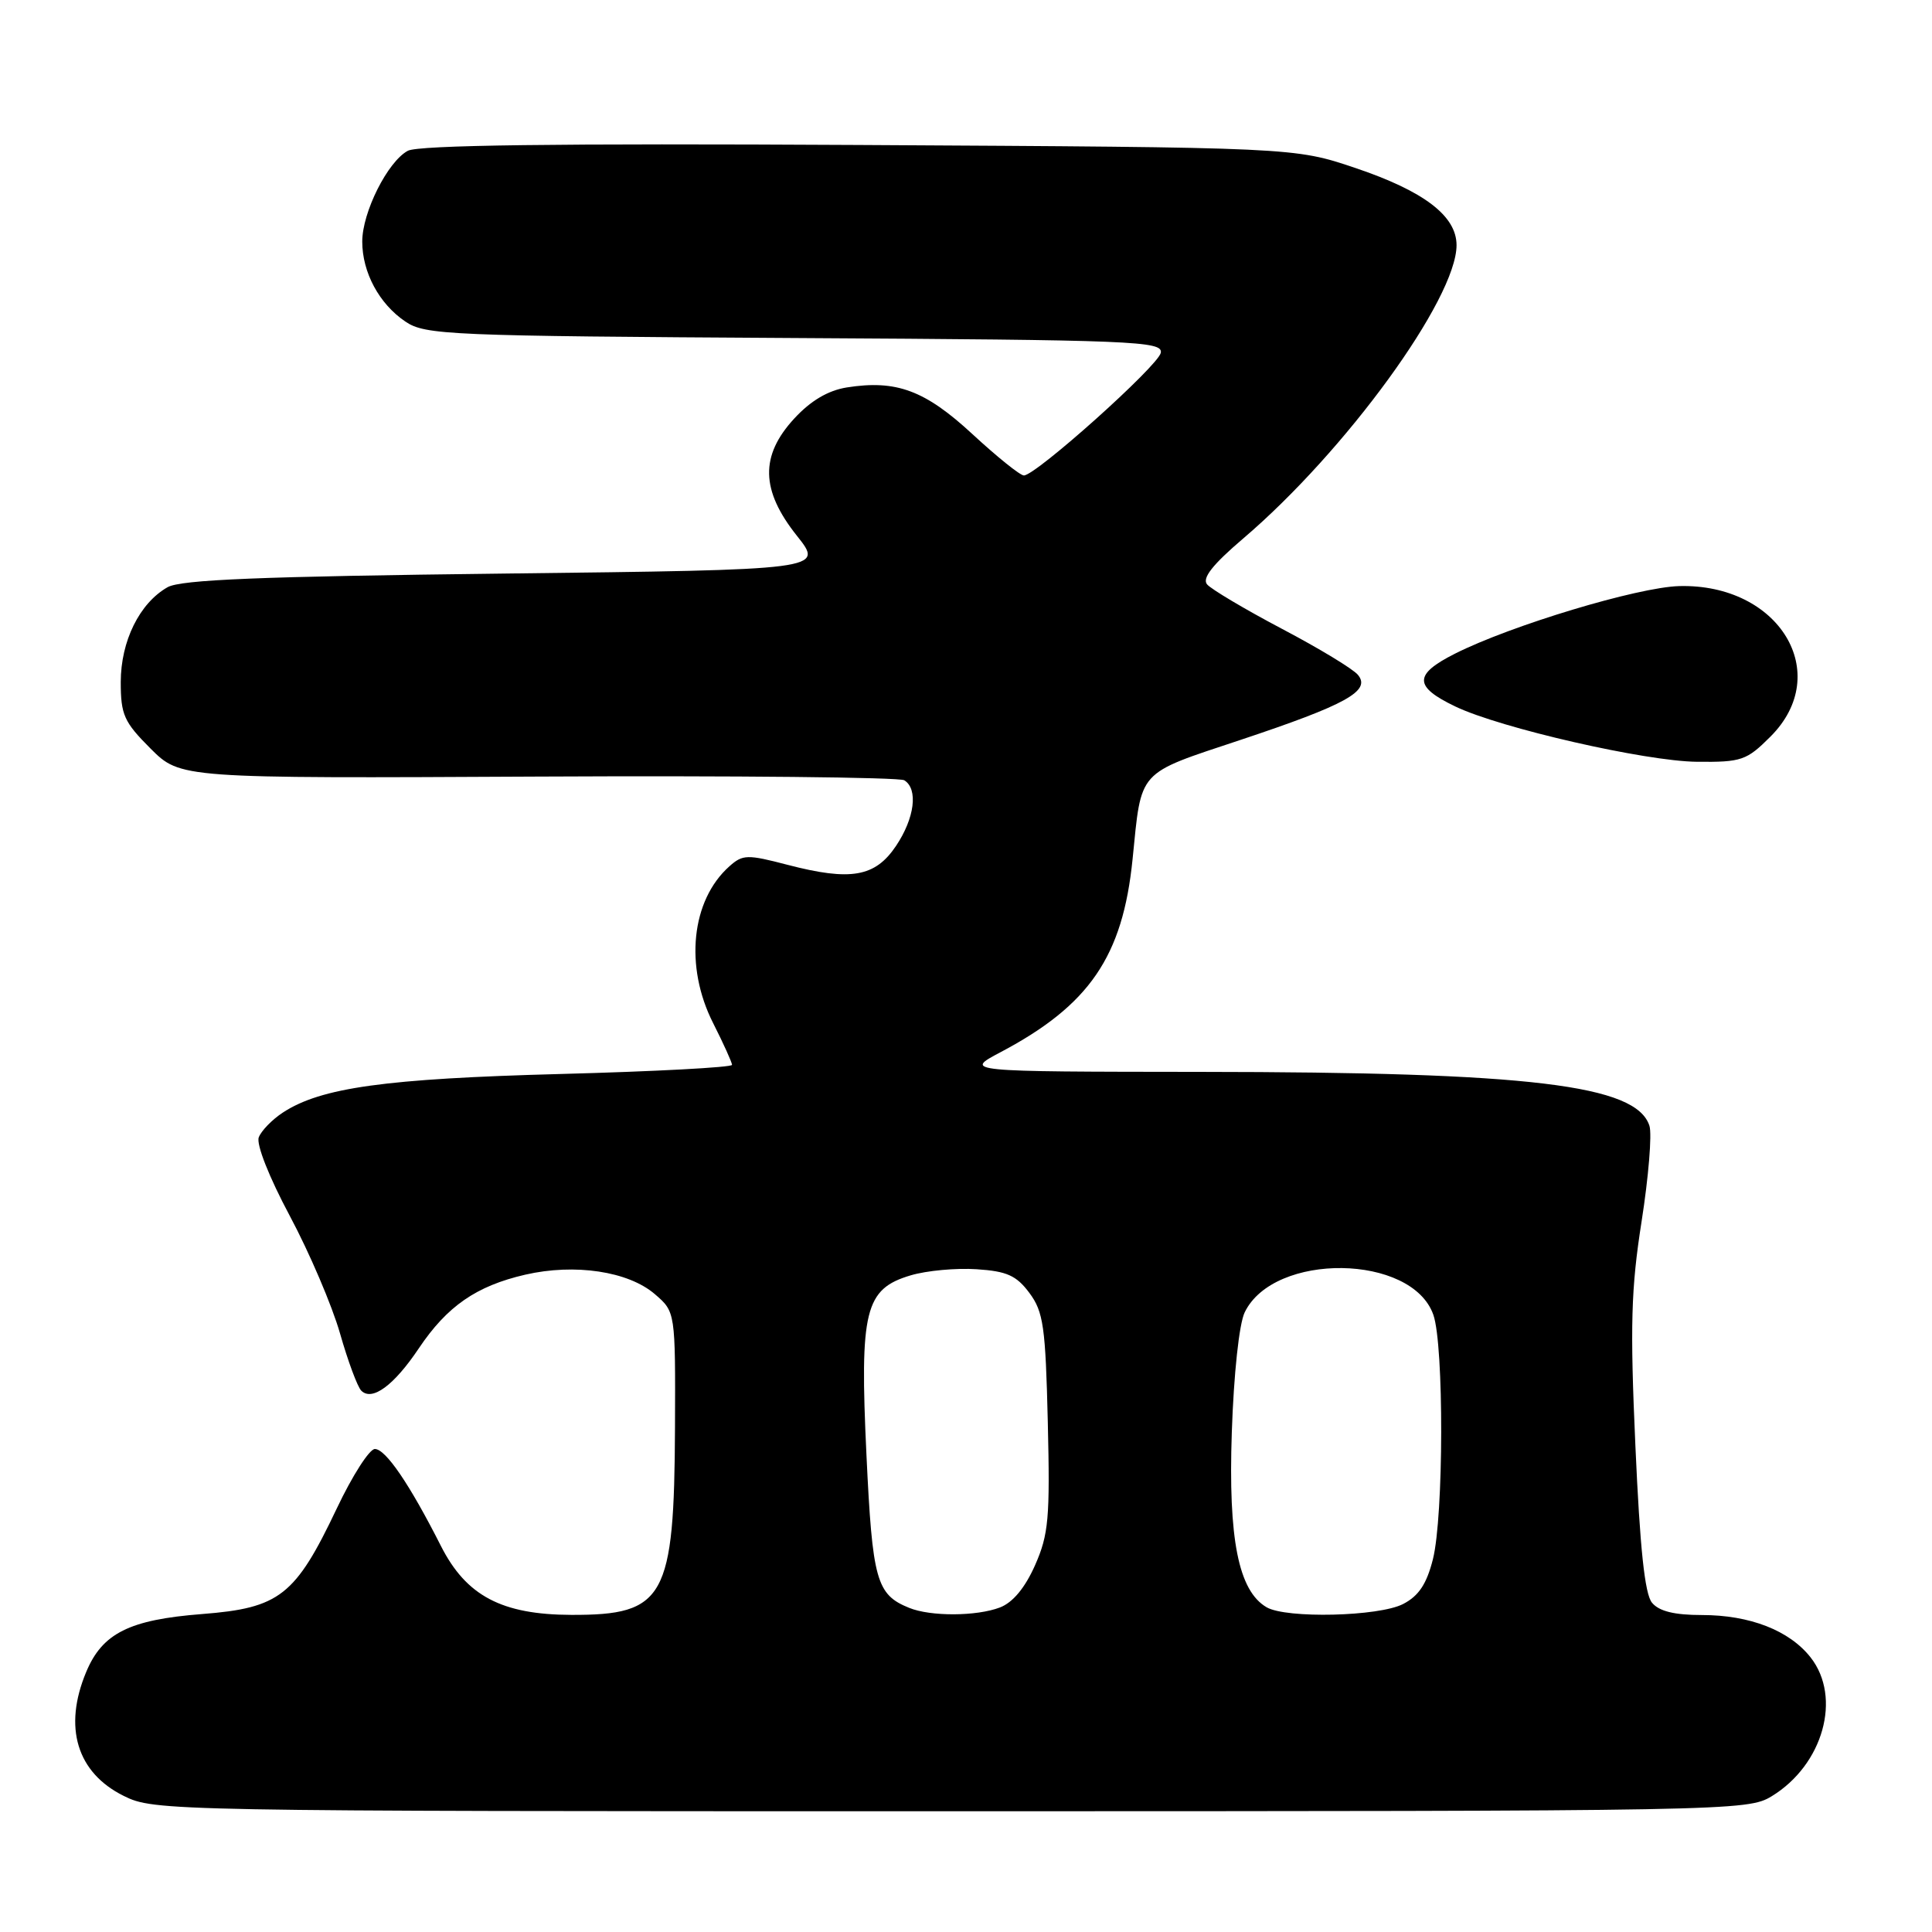 <?xml version="1.0" encoding="UTF-8" standalone="no"?>
<!DOCTYPE svg PUBLIC "-//W3C//DTD SVG 1.1//EN" "http://www.w3.org/Graphics/SVG/1.1/DTD/svg11.dtd" >
<svg xmlns="http://www.w3.org/2000/svg" xmlns:xlink="http://www.w3.org/1999/xlink" version="1.1" viewBox="0 0 256 256">
 <g >
 <path fill="currentColor"
d=" M 234.76 238.01 C 241.58 233.85 244.08 224.92 239.91 219.61 C 237.10 216.04 231.87 214.00 225.50 214.00 C 221.87 214.00 219.83 213.50 218.90 212.37 C 217.94 211.23 217.30 205.14 216.70 191.62 C 215.98 175.62 216.12 170.76 217.52 161.84 C 218.44 155.97 218.91 150.28 218.56 149.18 C 216.83 143.75 202.78 142.06 159.10 142.03 C 127.70 142.00 127.70 142.00 132.60 139.41 C 144.36 133.19 148.77 126.74 150.07 113.86 C 151.28 101.86 150.57 102.64 164.35 98.05 C 178.40 93.37 181.70 91.54 179.93 89.42 C 179.29 88.64 174.75 85.89 169.84 83.31 C 164.93 80.72 160.48 78.07 159.94 77.43 C 159.26 76.61 160.68 74.81 164.70 71.38 C 178.30 59.80 193.00 39.59 193.00 32.49 C 193.00 28.61 188.69 25.33 179.60 22.26 C 171.50 19.53 171.50 19.53 113.78 19.21 C 73.61 18.99 55.45 19.23 54.04 19.98 C 51.37 21.41 48.00 28.12 48.00 32.01 C 48.00 36.09 50.24 40.26 53.70 42.60 C 56.34 44.39 59.29 44.52 105.32 44.79 C 150.33 45.05 154.11 45.20 153.81 46.75 C 153.48 48.47 137.26 63.00 135.67 63.00 C 135.17 63.00 132.12 60.54 128.87 57.54 C 122.57 51.71 118.77 50.30 112.19 51.34 C 109.72 51.74 107.43 53.09 105.25 55.45 C 100.69 60.39 100.79 64.96 105.60 71.00 C 109.18 75.50 109.18 75.50 66.84 76.00 C 34.46 76.38 23.96 76.81 22.20 77.81 C 18.48 79.93 16.01 84.95 16.00 90.37 C 16.00 94.71 16.43 95.67 19.95 99.19 C 23.91 103.14 23.91 103.14 71.28 102.90 C 97.33 102.77 119.17 102.99 119.82 103.39 C 121.69 104.54 121.20 108.41 118.72 112.10 C 115.96 116.21 112.73 116.77 104.38 114.60 C 99.02 113.20 98.42 113.21 96.65 114.79 C 91.59 119.29 90.68 128.06 94.50 135.58 C 95.87 138.29 96.99 140.77 97.00 141.10 C 97.00 141.43 86.76 141.98 74.25 142.31 C 51.05 142.93 42.53 144.11 37.48 147.42 C 36.06 148.35 34.62 149.83 34.29 150.70 C 33.93 151.62 35.67 156.01 38.41 161.13 C 41.01 166.00 44.00 173.00 45.05 176.67 C 46.10 180.35 47.37 183.77 47.87 184.27 C 49.31 185.71 52.20 183.58 55.49 178.67 C 59.24 173.08 63.10 170.40 69.60 168.90 C 76.17 167.39 83.25 168.45 86.77 171.48 C 89.50 173.83 89.50 173.83 89.44 189.17 C 89.34 211.76 88.09 214.02 75.70 213.98 C 66.48 213.95 61.77 211.46 58.42 204.84 C 54.26 196.63 51.10 192.00 49.67 192.00 C 48.95 192.00 46.68 195.54 44.63 199.87 C 39.13 211.45 37.06 213.07 26.77 213.87 C 17.14 214.62 13.56 216.41 11.42 221.55 C 8.36 228.87 10.18 234.89 16.40 237.97 C 20.44 239.97 21.96 240.00 126.00 240.00 C 229.51 239.99 231.56 239.96 234.76 238.01 Z  M 234.60 97.60 C 242.98 89.22 235.75 77.31 222.50 77.66 C 217.01 77.81 200.21 82.87 192.78 86.62 C 187.31 89.38 187.32 90.97 192.83 93.61 C 198.81 96.48 218.00 100.87 224.85 100.94 C 230.77 101.00 231.43 100.77 234.60 97.60 Z  M 120.47 213.05 C 116.12 211.29 115.60 209.41 114.81 192.79 C 113.90 173.63 114.60 170.79 120.67 168.99 C 122.78 168.36 126.70 168.00 129.40 168.18 C 133.41 168.44 134.68 169.01 136.40 171.32 C 138.26 173.82 138.54 175.79 138.84 188.47 C 139.14 201.17 138.95 203.32 137.15 207.40 C 135.82 210.40 134.20 212.35 132.49 213.00 C 129.39 214.18 123.32 214.21 120.47 213.05 Z  M 167.83 212.97 C 164.10 210.79 162.74 203.94 163.22 189.80 C 163.48 182.06 164.19 175.41 164.93 173.89 C 168.80 165.89 187.11 166.14 189.93 174.23 C 191.34 178.29 191.30 200.91 189.87 206.60 C 189.04 209.89 187.99 211.47 185.92 212.54 C 182.71 214.20 170.44 214.49 167.83 212.97 Z "/>
</g>
</svg>